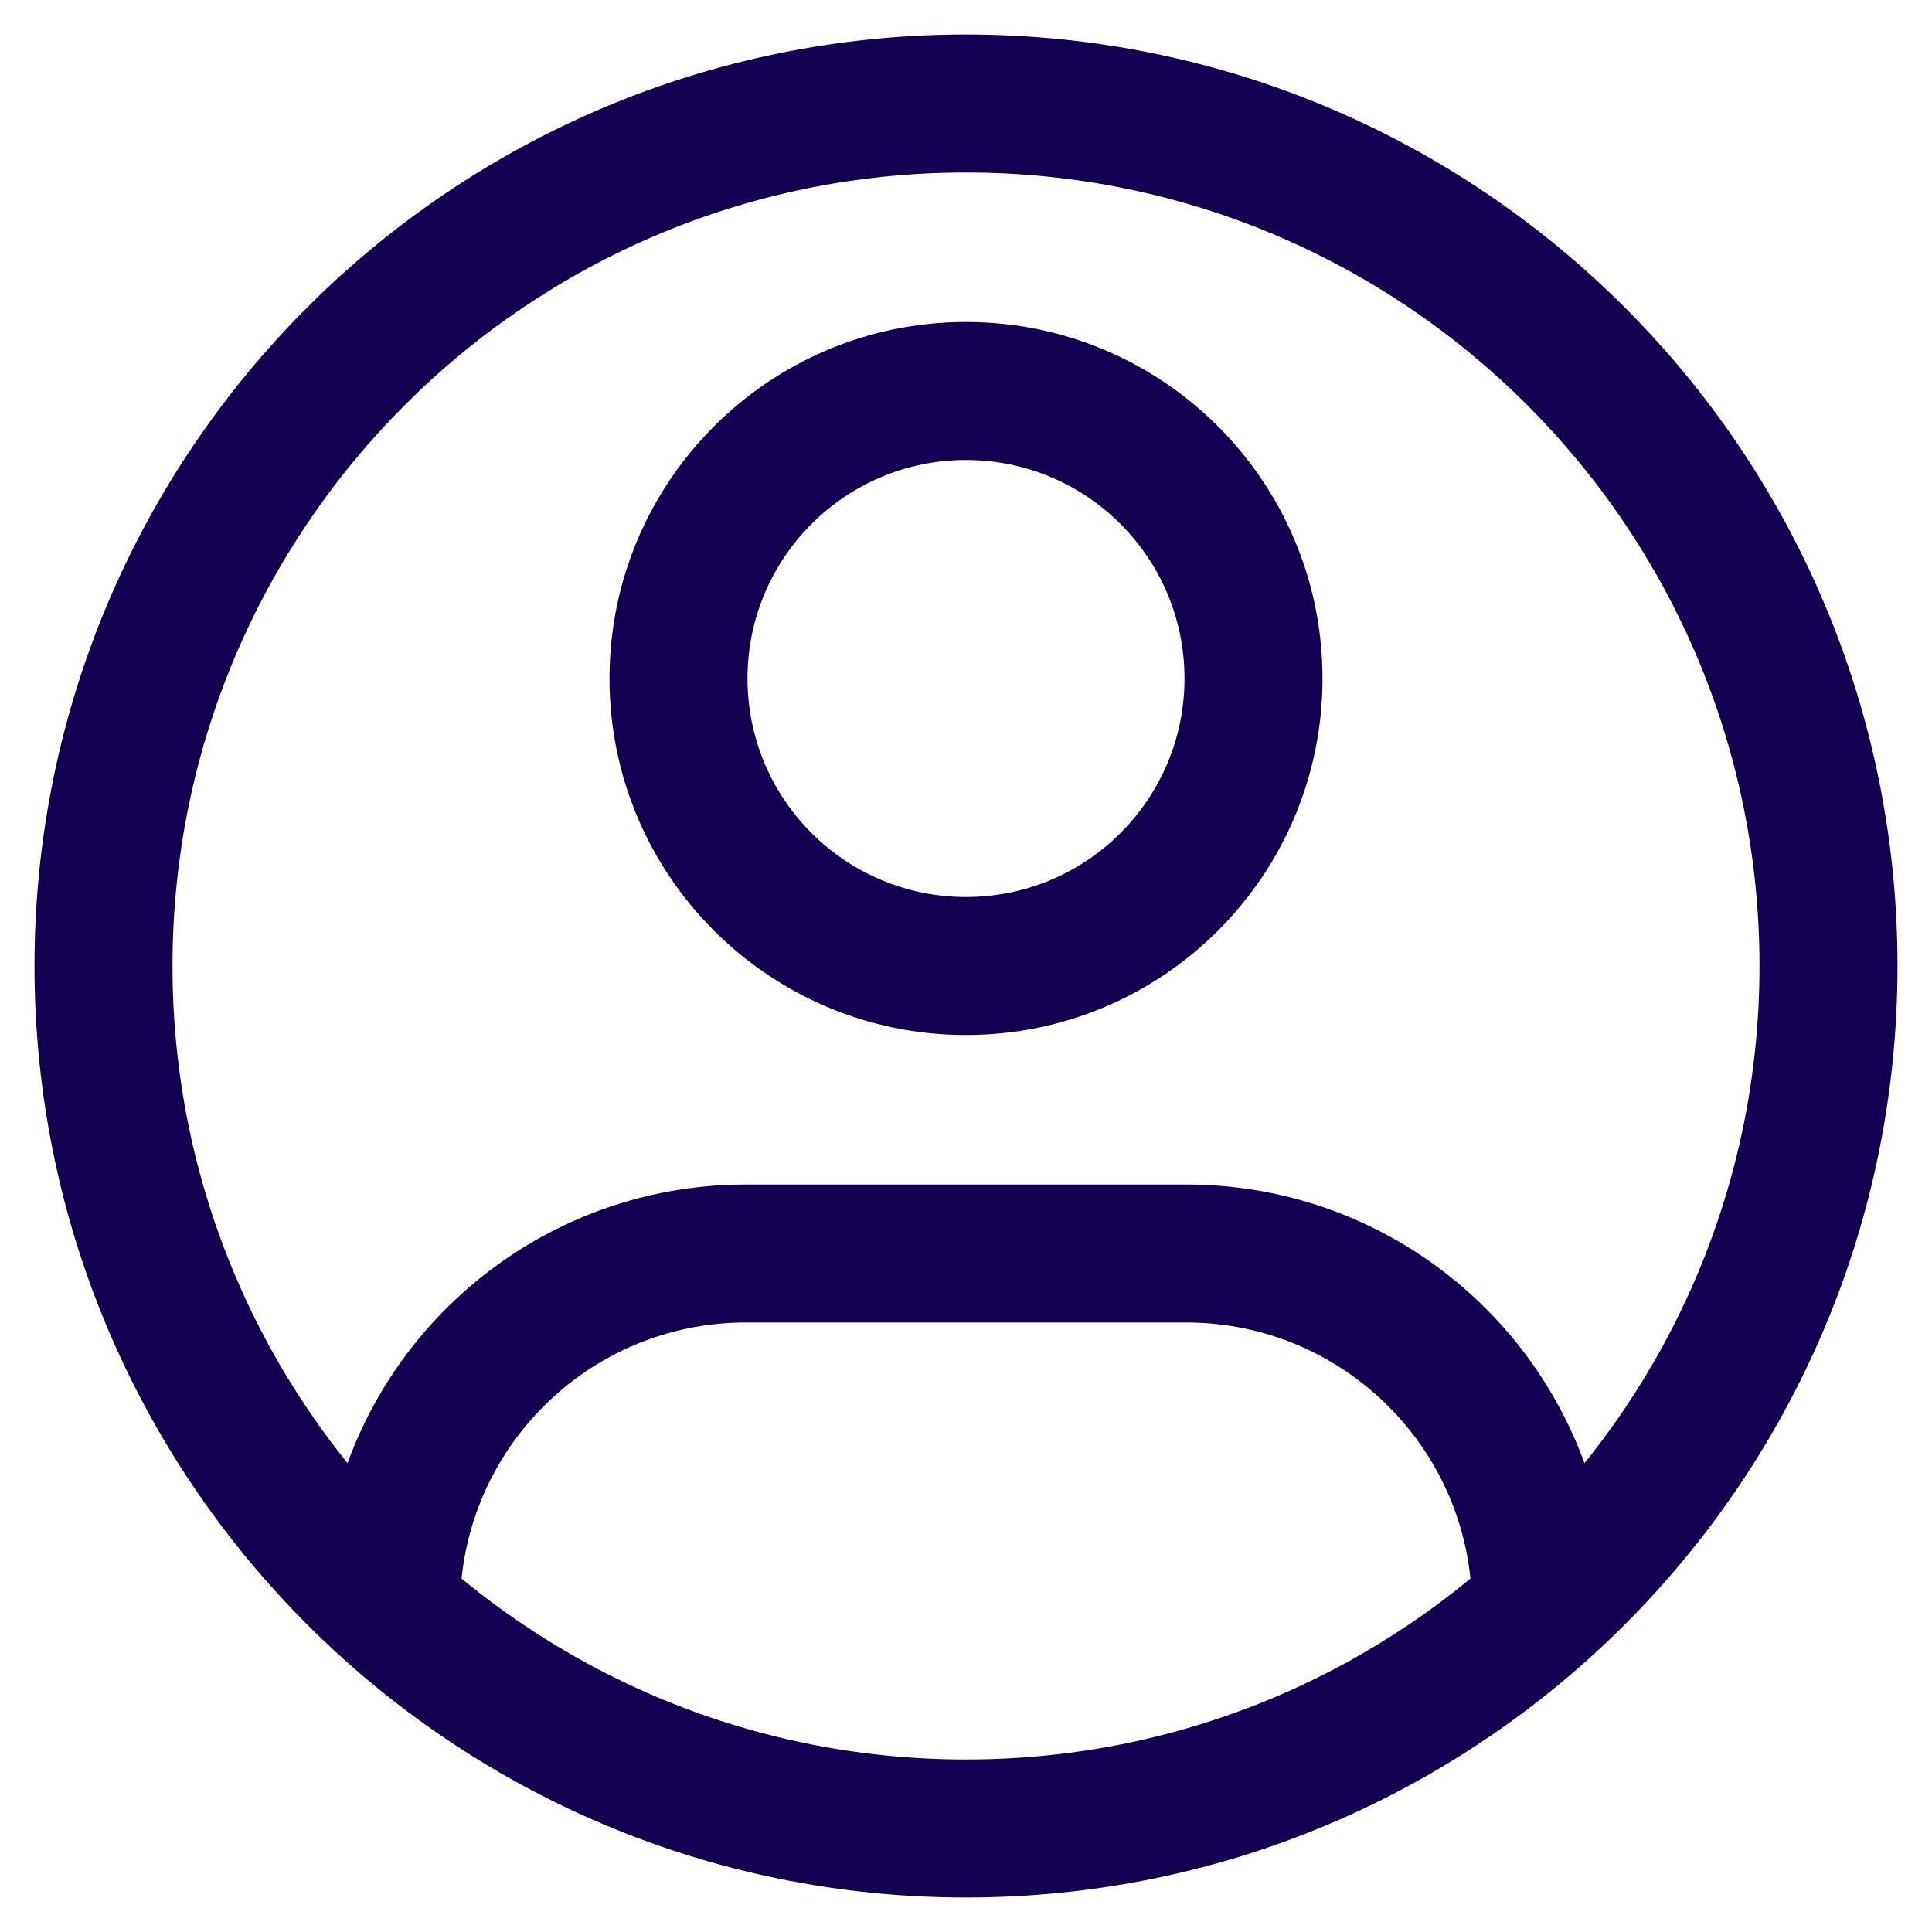 <svg width="21" height="21" viewBox="0 0 21 21" fill="none" xmlns="http://www.w3.org/2000/svg">
    <path d="M8.107 14.375H12.893V12.875H8.107V14.375ZM12.893 14.375C14.609 14.375 16 15.766 16 17.482H17.5C17.5 14.937 15.438 12.875 12.893 12.875V14.375ZM8.107 12.875C5.562 12.875 3.5 14.937 3.5 17.482H5C5 15.766 6.391 14.375 8.107 14.375V12.875ZM12.875 7.375C12.875 8.687 11.812 9.75 10.5 9.75V11.25C12.64 11.25 14.375 9.515 14.375 7.375H12.875ZM10.5 9.75C9.188 9.75 8.125 8.687 8.125 7.375H6.625C6.625 9.515 8.36 11.25 10.5 11.25V9.75ZM8.125 7.375C8.125 6.063 9.188 5 10.5 5V3.5C8.36 3.5 6.625 5.235 6.625 7.375H8.125ZM10.5 5C11.812 5 12.875 6.063 12.875 7.375H14.375C14.375 5.235 12.64 3.5 10.5 3.5V5ZM19.125 10.5C19.125 15.264 15.264 19.125 10.5 19.125V20.625C16.092 20.625 20.625 16.092 20.625 10.5H19.125ZM10.5 19.125C5.737 19.125 1.875 15.264 1.875 10.5H0.375C0.375 16.092 4.908 20.625 10.5 20.625V19.125ZM1.875 10.5C1.875 5.737 5.737 1.875 10.5 1.875V0.375C4.908 0.375 0.375 4.908 0.375 10.5H1.875ZM10.5 1.875C15.264 1.875 19.125 5.737 19.125 10.5H20.625C20.625 4.908 16.092 0.375 10.5 0.375V1.875Z" fill="#140050"/>
</svg>